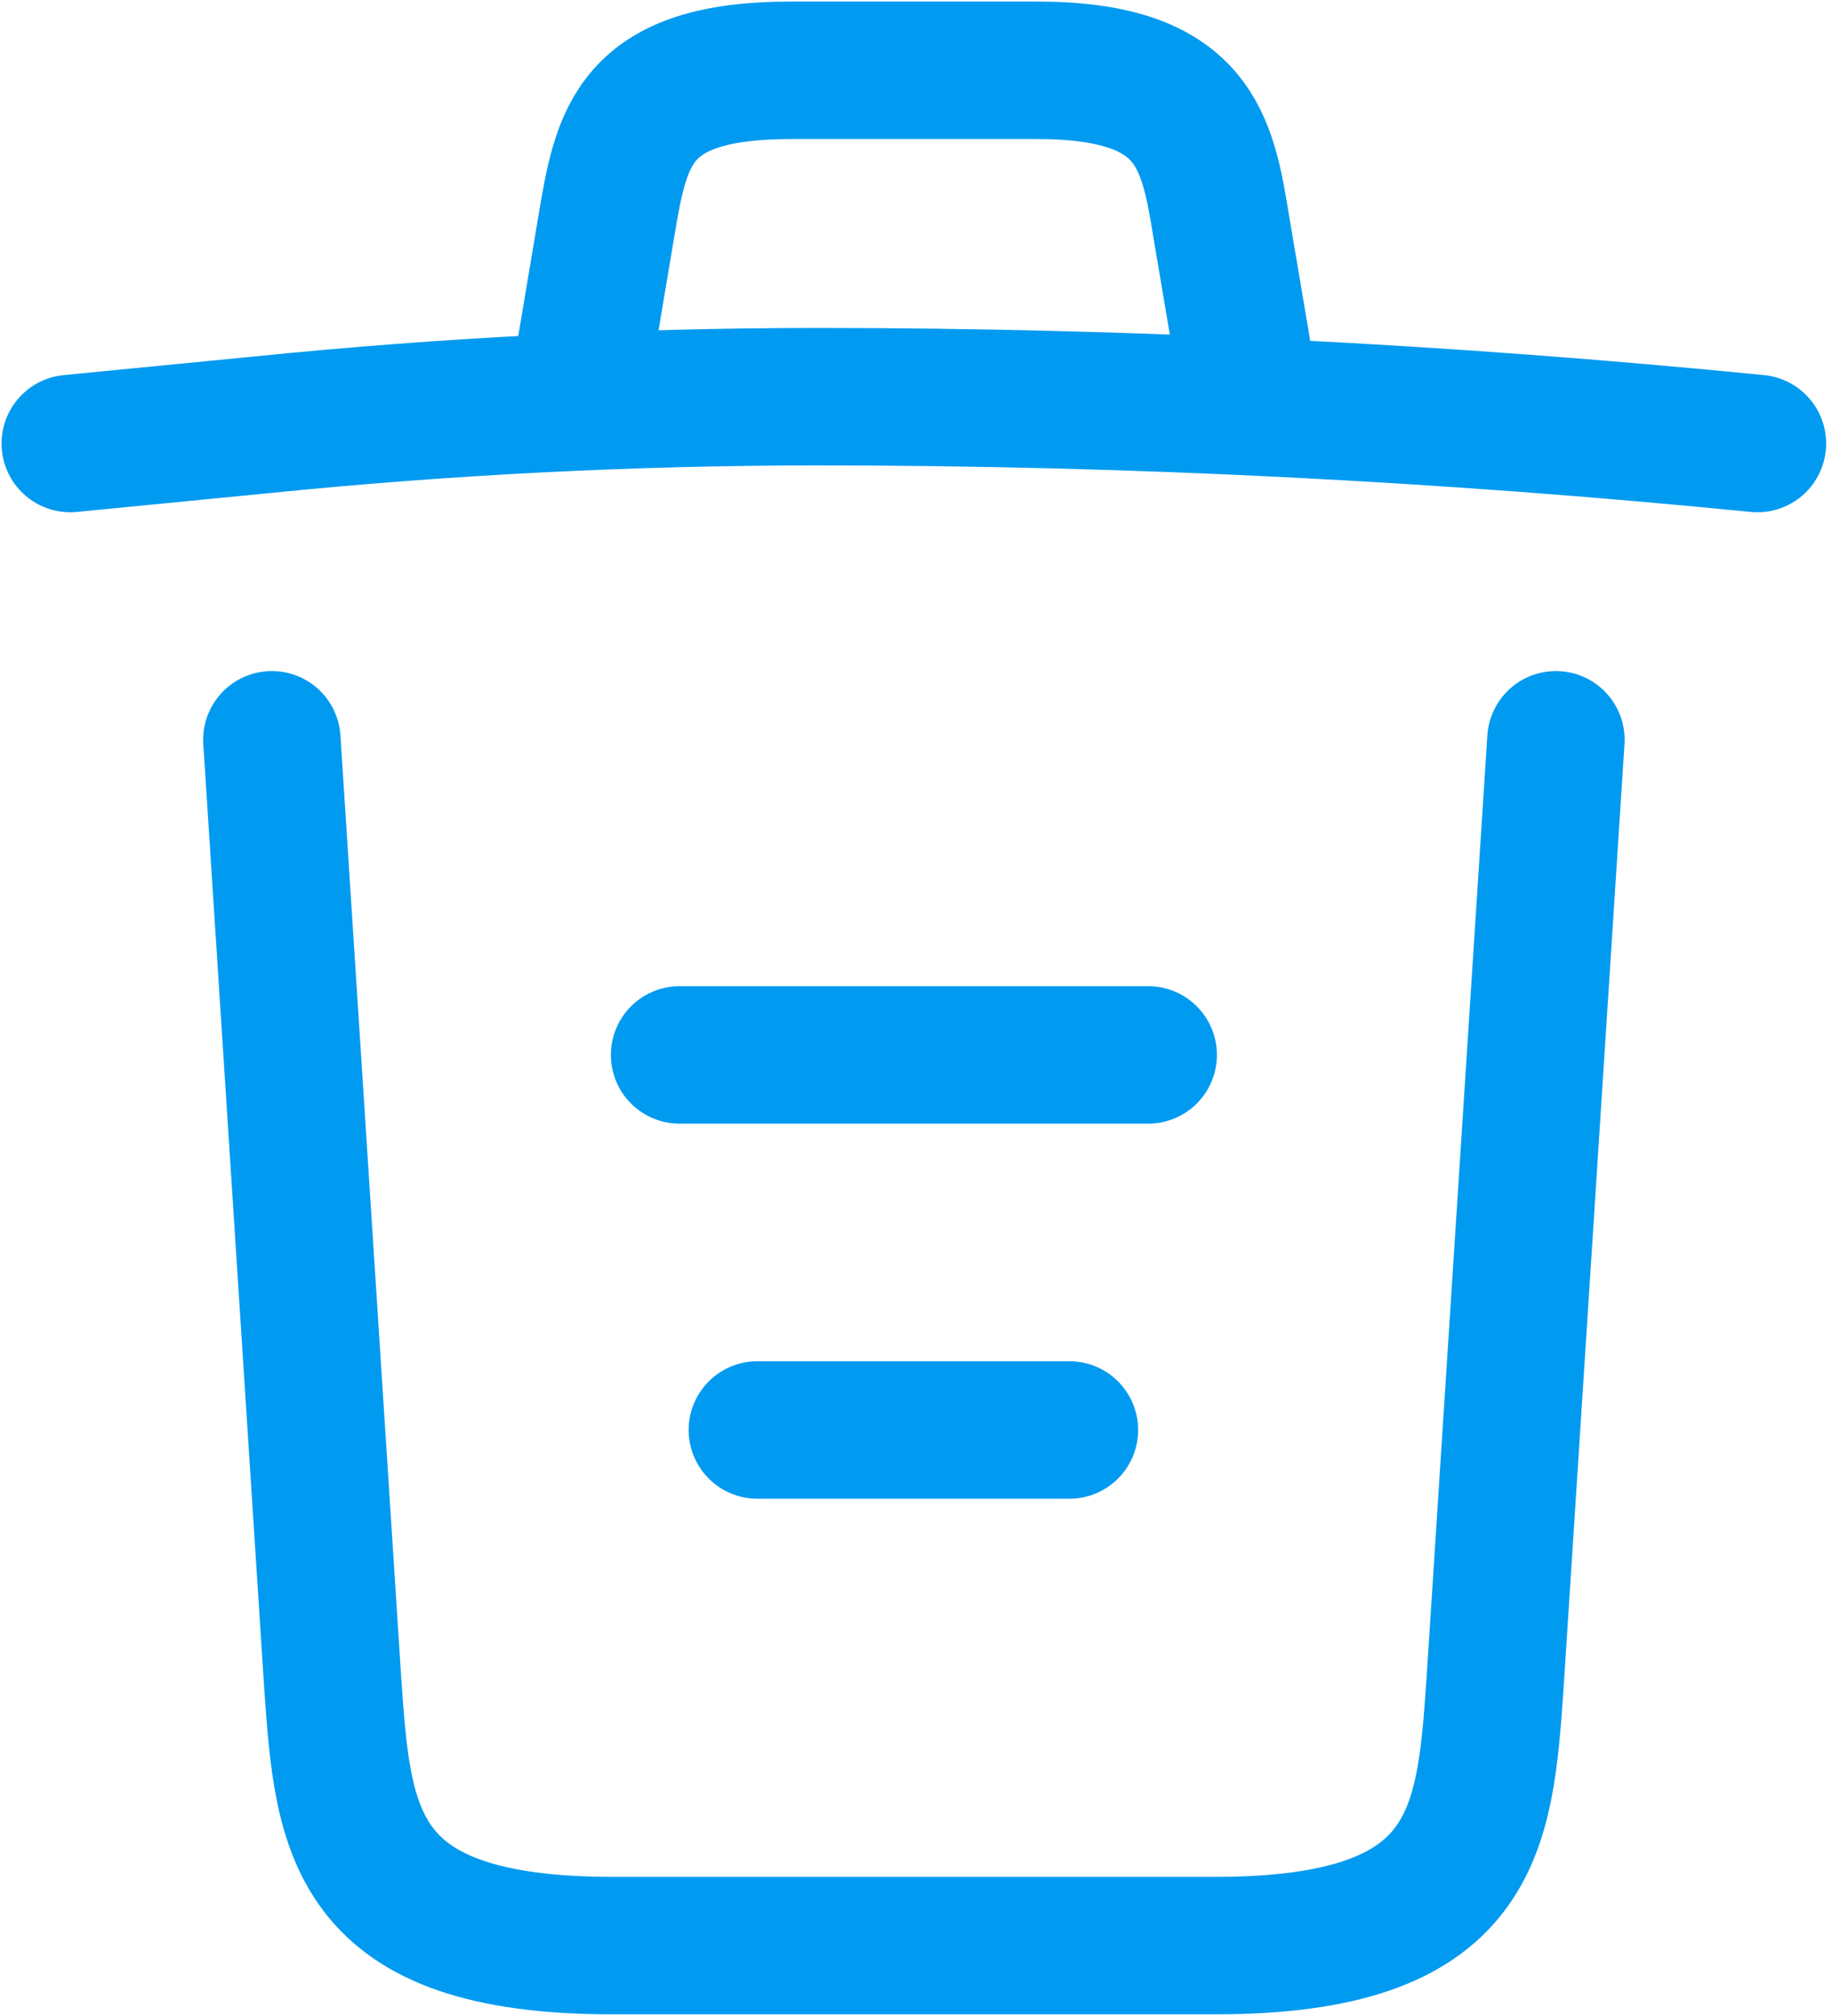 <svg width="20" height="22" viewBox="0 0 20 22" fill="none" xmlns="http://www.w3.org/2000/svg">
<path d="M19.186 4.84C15.779 4.503 12.351 4.329 8.933 4.329C6.907 4.329 4.881 4.431 2.855 4.636L0.767 4.84" stroke="#009AF1" stroke-width="1.5" stroke-linecap="round" stroke-linejoin="round"/>
<path d="M6.395 3.807L6.62 2.466C6.784 1.494 6.907 0.767 8.636 0.767H11.317C13.046 0.767 13.18 1.535 13.333 2.476L13.558 3.807" stroke="#009AF1" stroke-width="1.5" stroke-linecap="round" stroke-linejoin="round"/>
<path d="M16.986 8.073L16.321 18.377C16.209 19.984 16.117 21.232 13.262 21.232H6.692C3.838 21.232 3.746 19.984 3.633 18.377L2.968 8.073" stroke="#009AF1" stroke-width="1.5" stroke-linecap="round" stroke-linejoin="round"/>
<path d="M8.268 15.605H11.675" stroke="#009AF1" stroke-width="1.5" stroke-linecap="round" stroke-linejoin="round"/>
<path d="M7.419 11.512H12.535" stroke="#009AF1" stroke-width="1.5" stroke-linecap="round" stroke-linejoin="round"/>
</svg>
